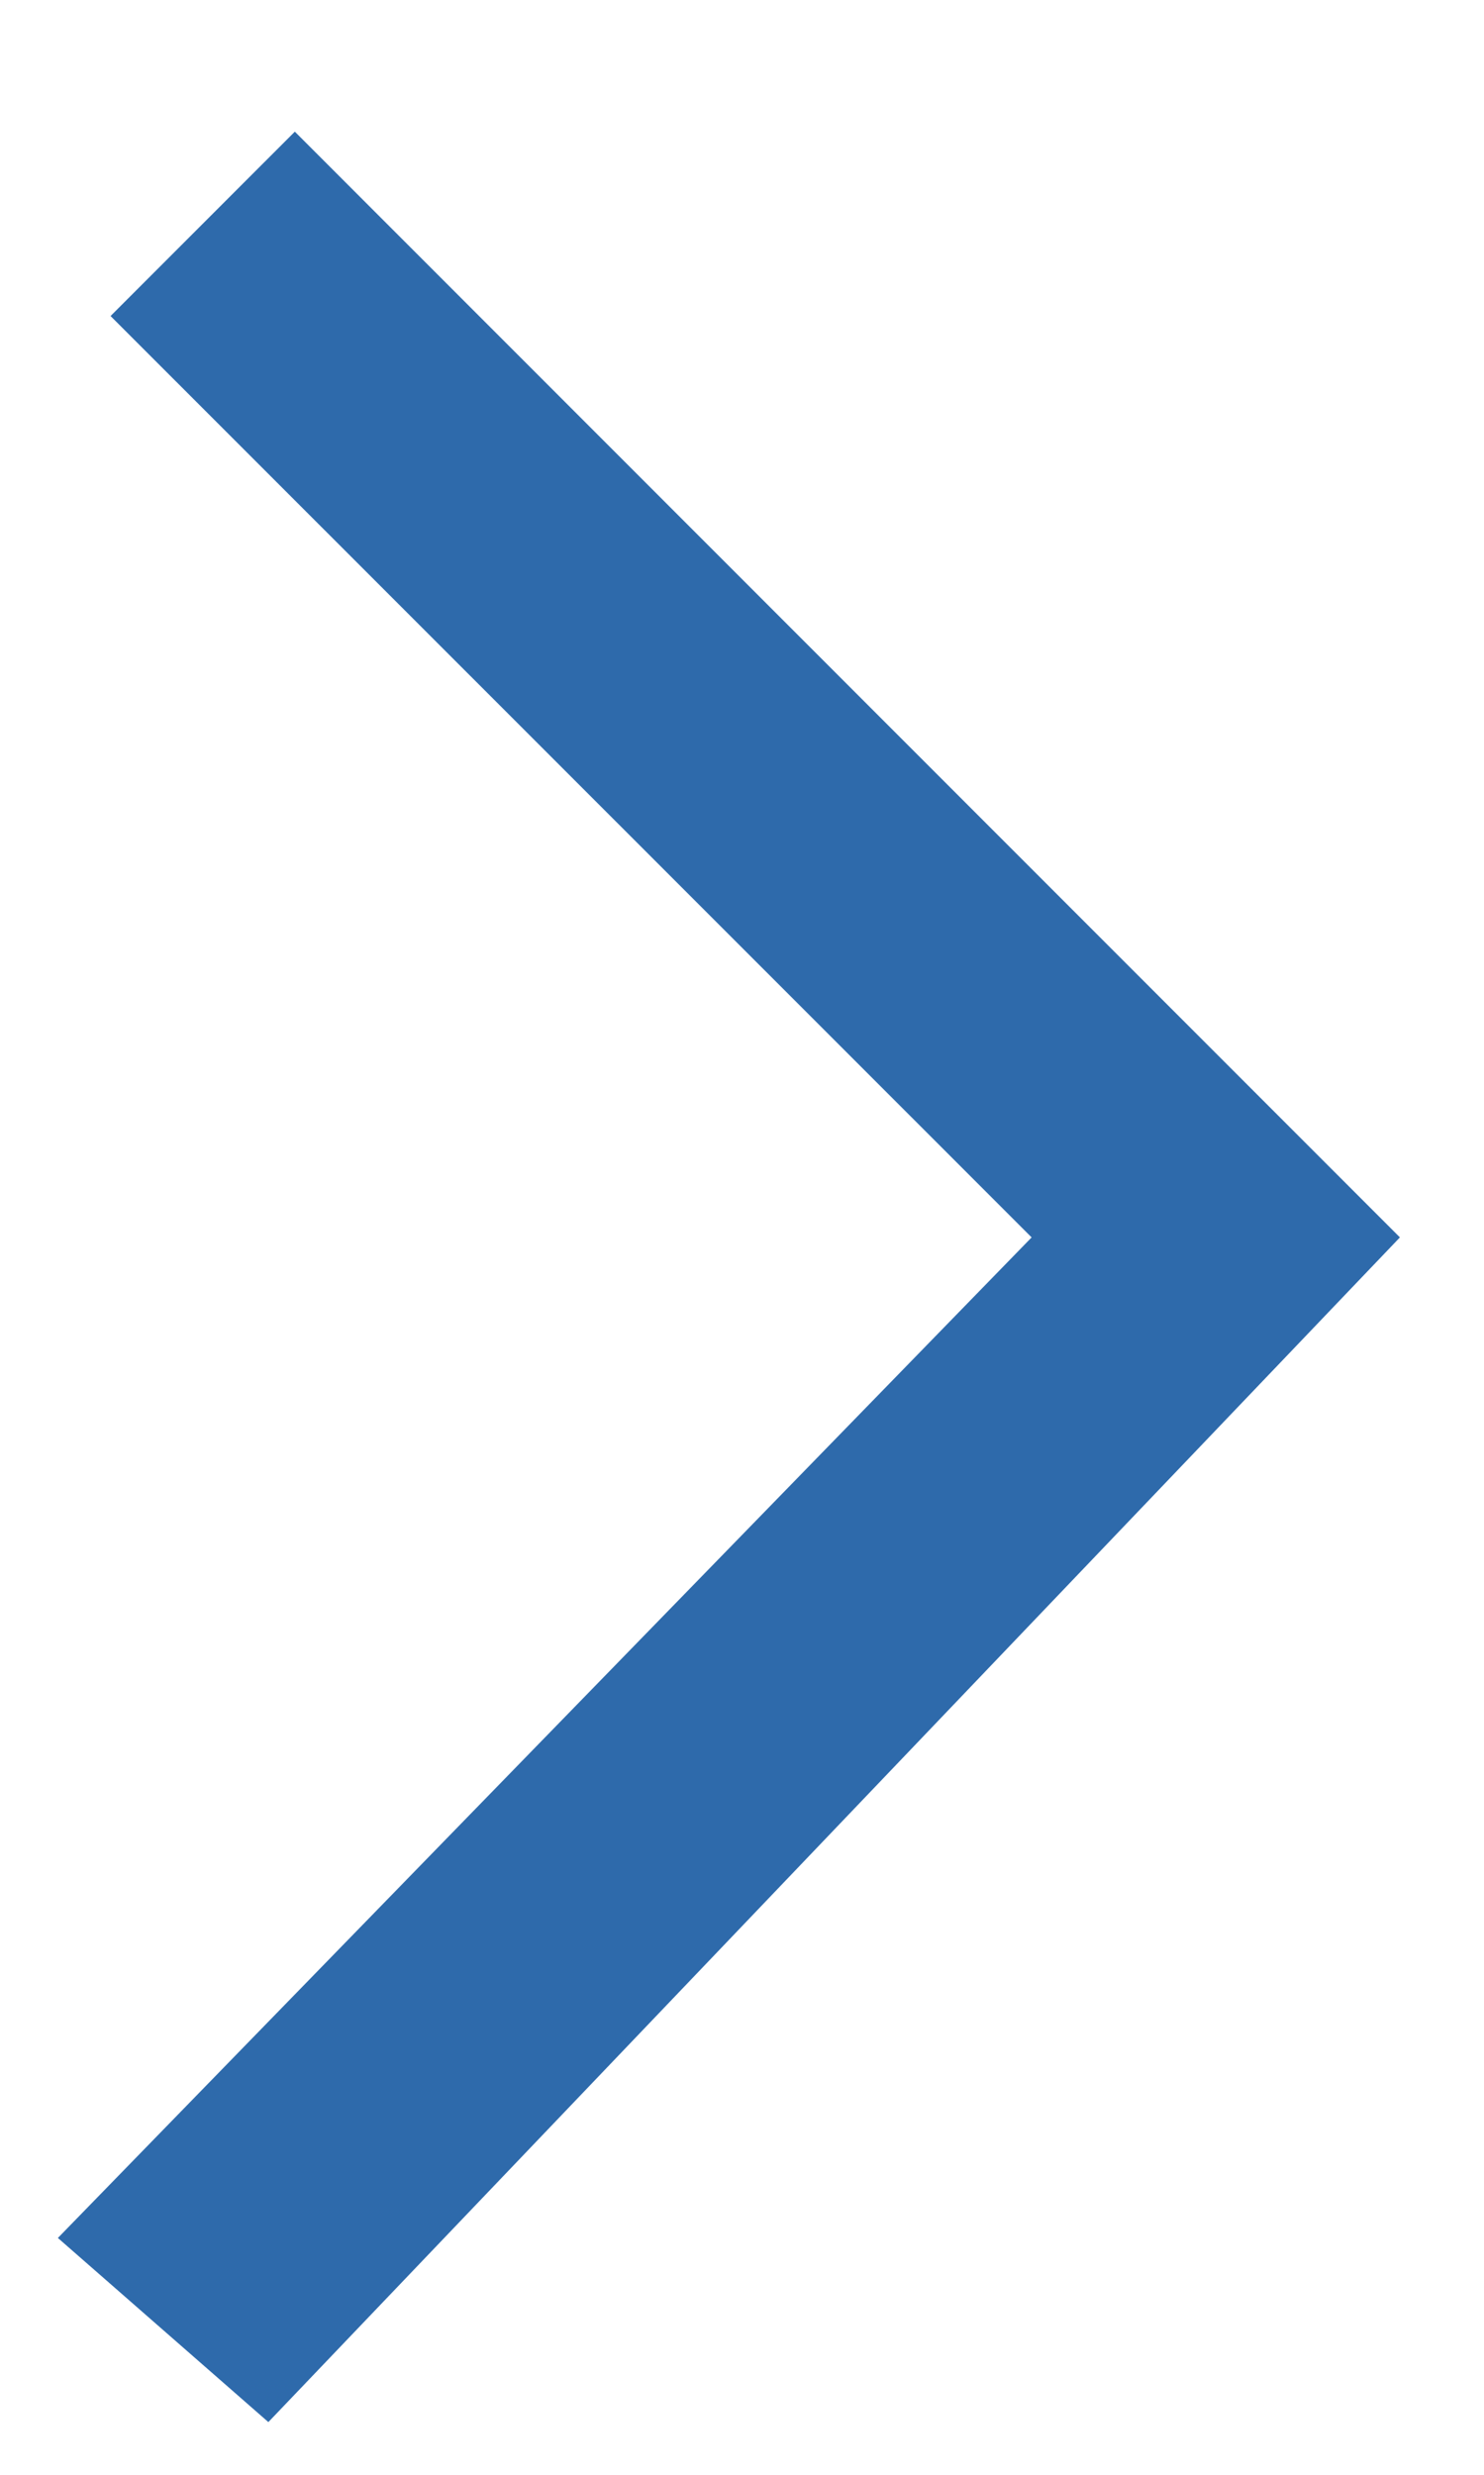 <svg width="6" height="10" viewBox="0 0 6 10" fill="none" xmlns="http://www.w3.org/2000/svg">
<path d="M5.66 5L1.085 9.787L0.234 9.043L4.171 5L0.447 1.277L1.192 0.532L5.66 5Z" fill="#2E6AAB"/>
</svg>
